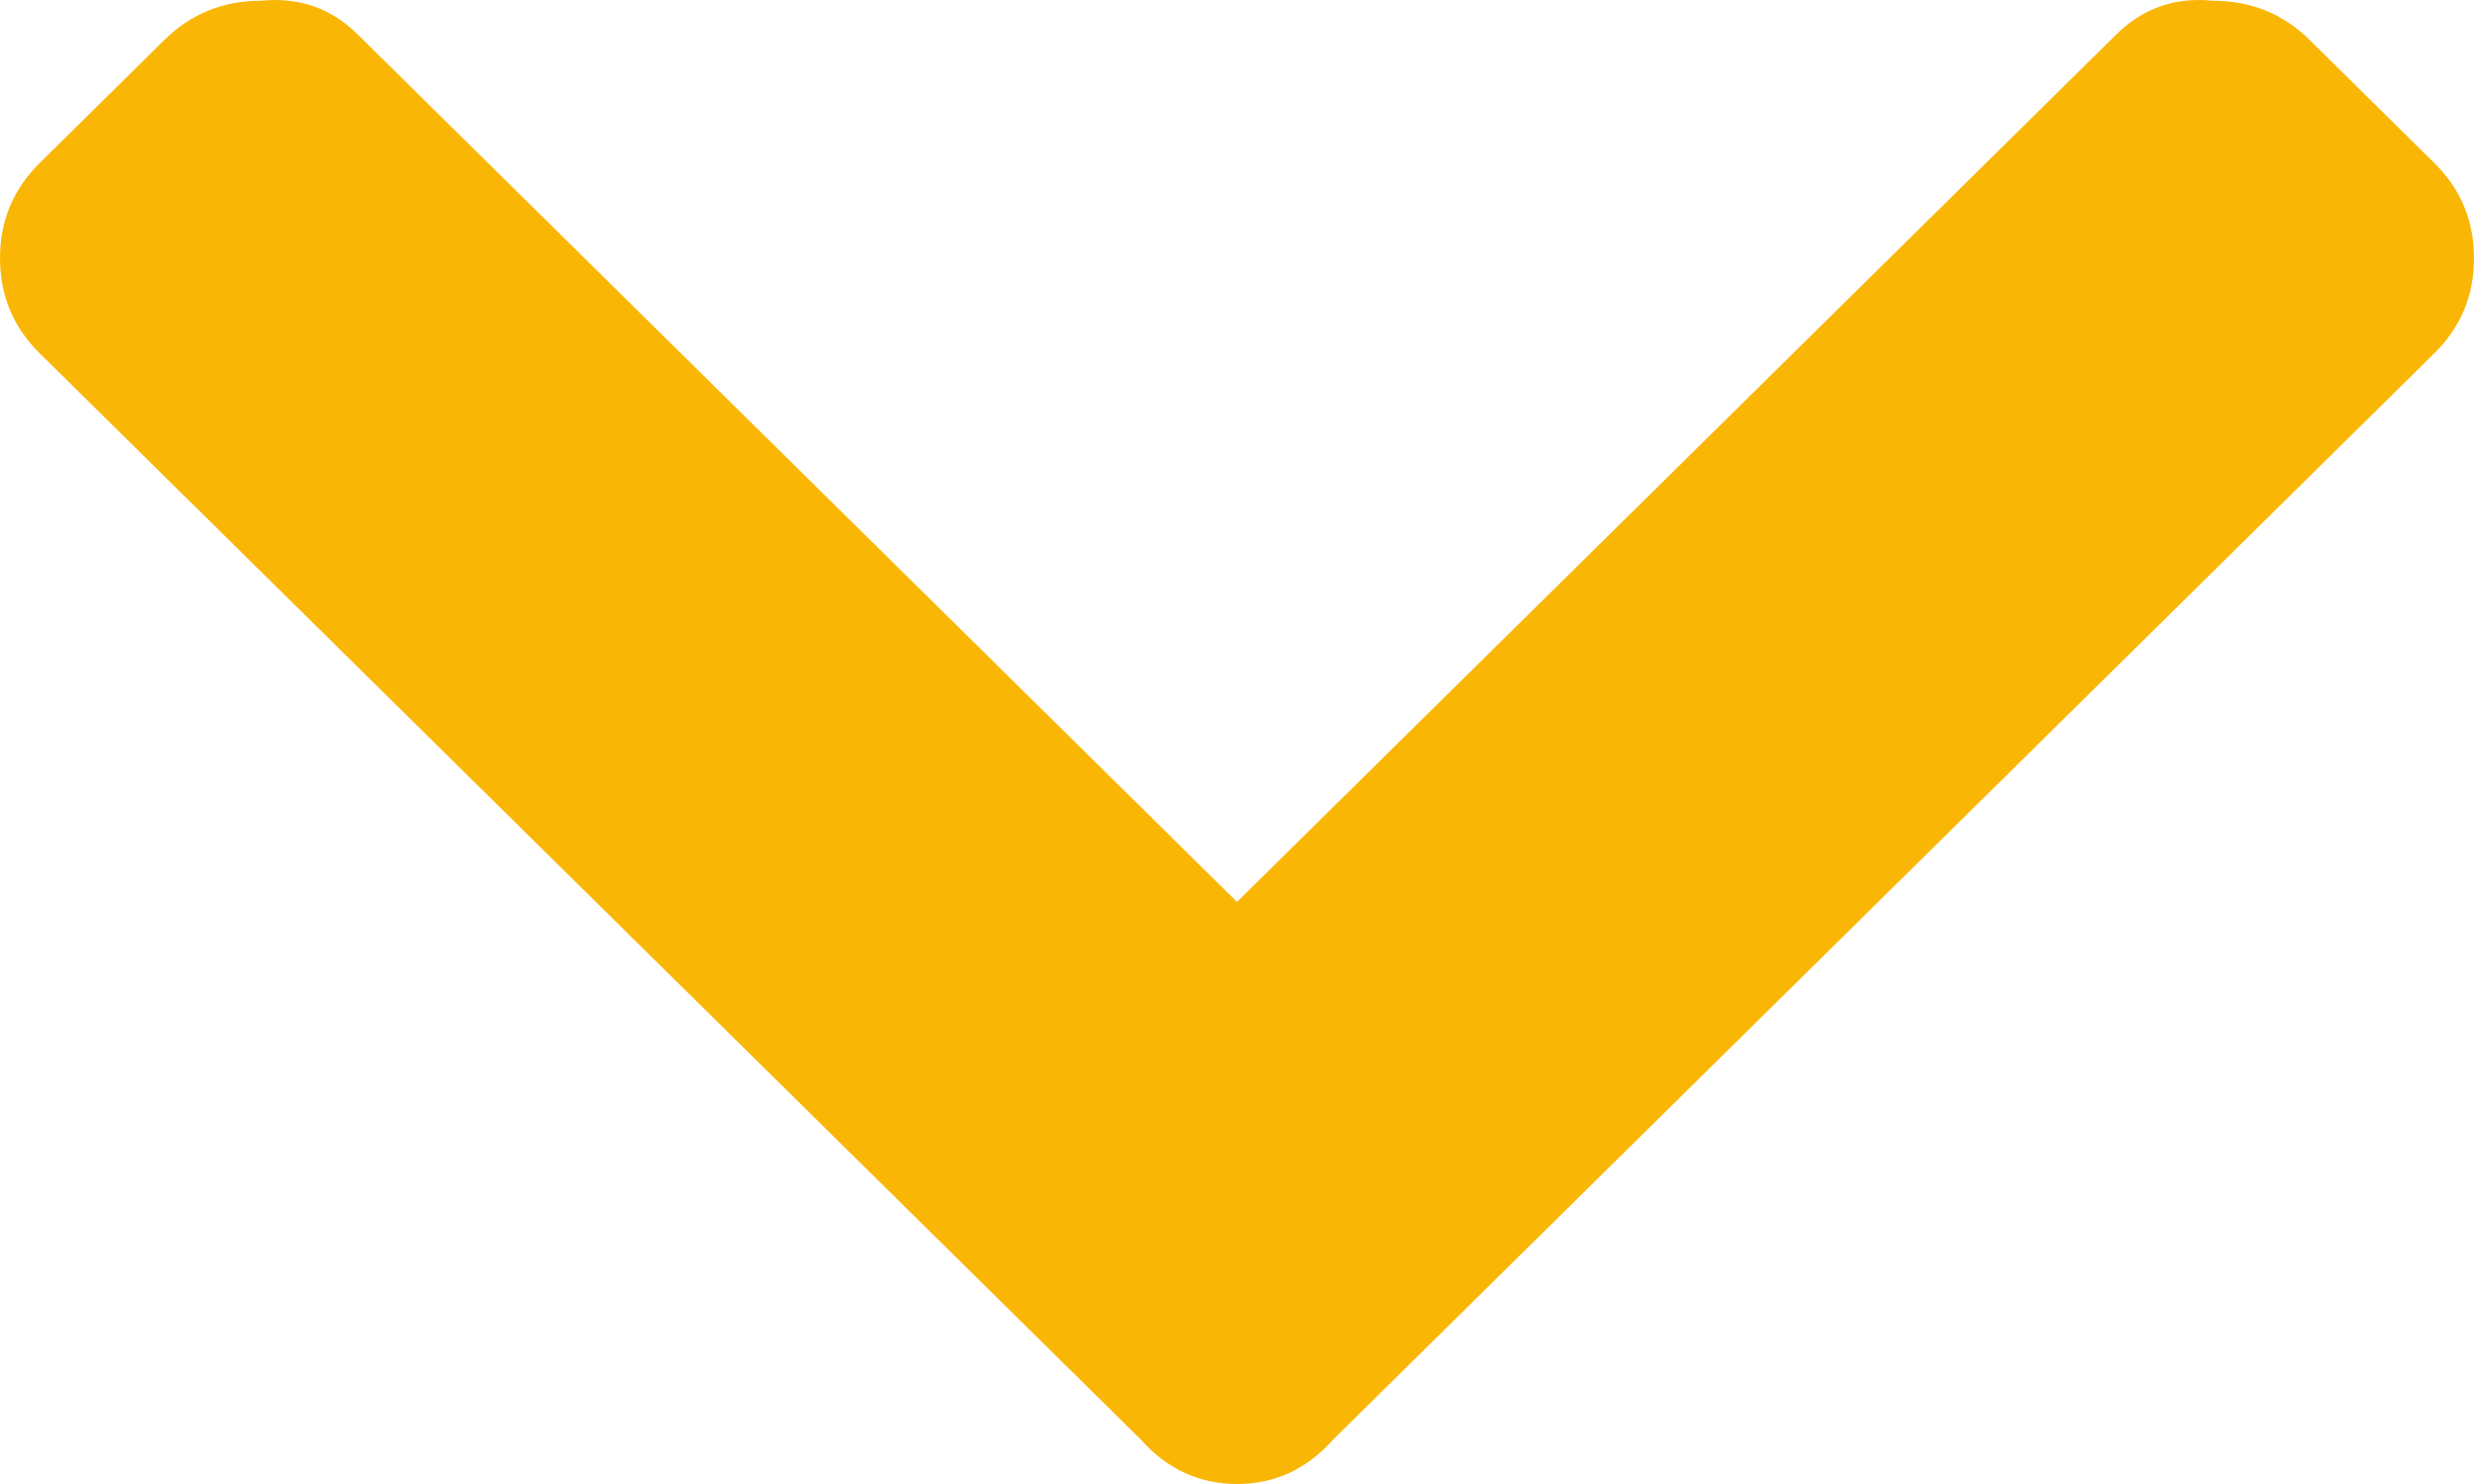<svg width="20" height="12" viewBox="0 0 20 12" fill="none" xmlns="http://www.w3.org/2000/svg">
<path d="M9.22 11.638L0.321 2.857C0.107 2.646 0 2.389 0 2.088C0 1.786 0.107 1.529 0.321 1.318L1.33 0.322C1.544 0.111 1.804 0.006 2.11 0.006C2.416 -0.025 2.676 0.066 2.89 0.277L10 7.293L17.11 0.277C17.324 0.066 17.584 -0.025 17.89 0.006C18.196 0.006 18.456 0.111 18.67 0.322L19.679 1.318C19.893 1.529 20 1.786 20 2.088C20 2.389 19.893 2.646 19.679 2.857L10.78 11.638C10.566 11.879 10.306 12 10 12C9.694 12 9.434 11.879 9.22 11.638Z" fill="#F9B605"/>
</svg>
